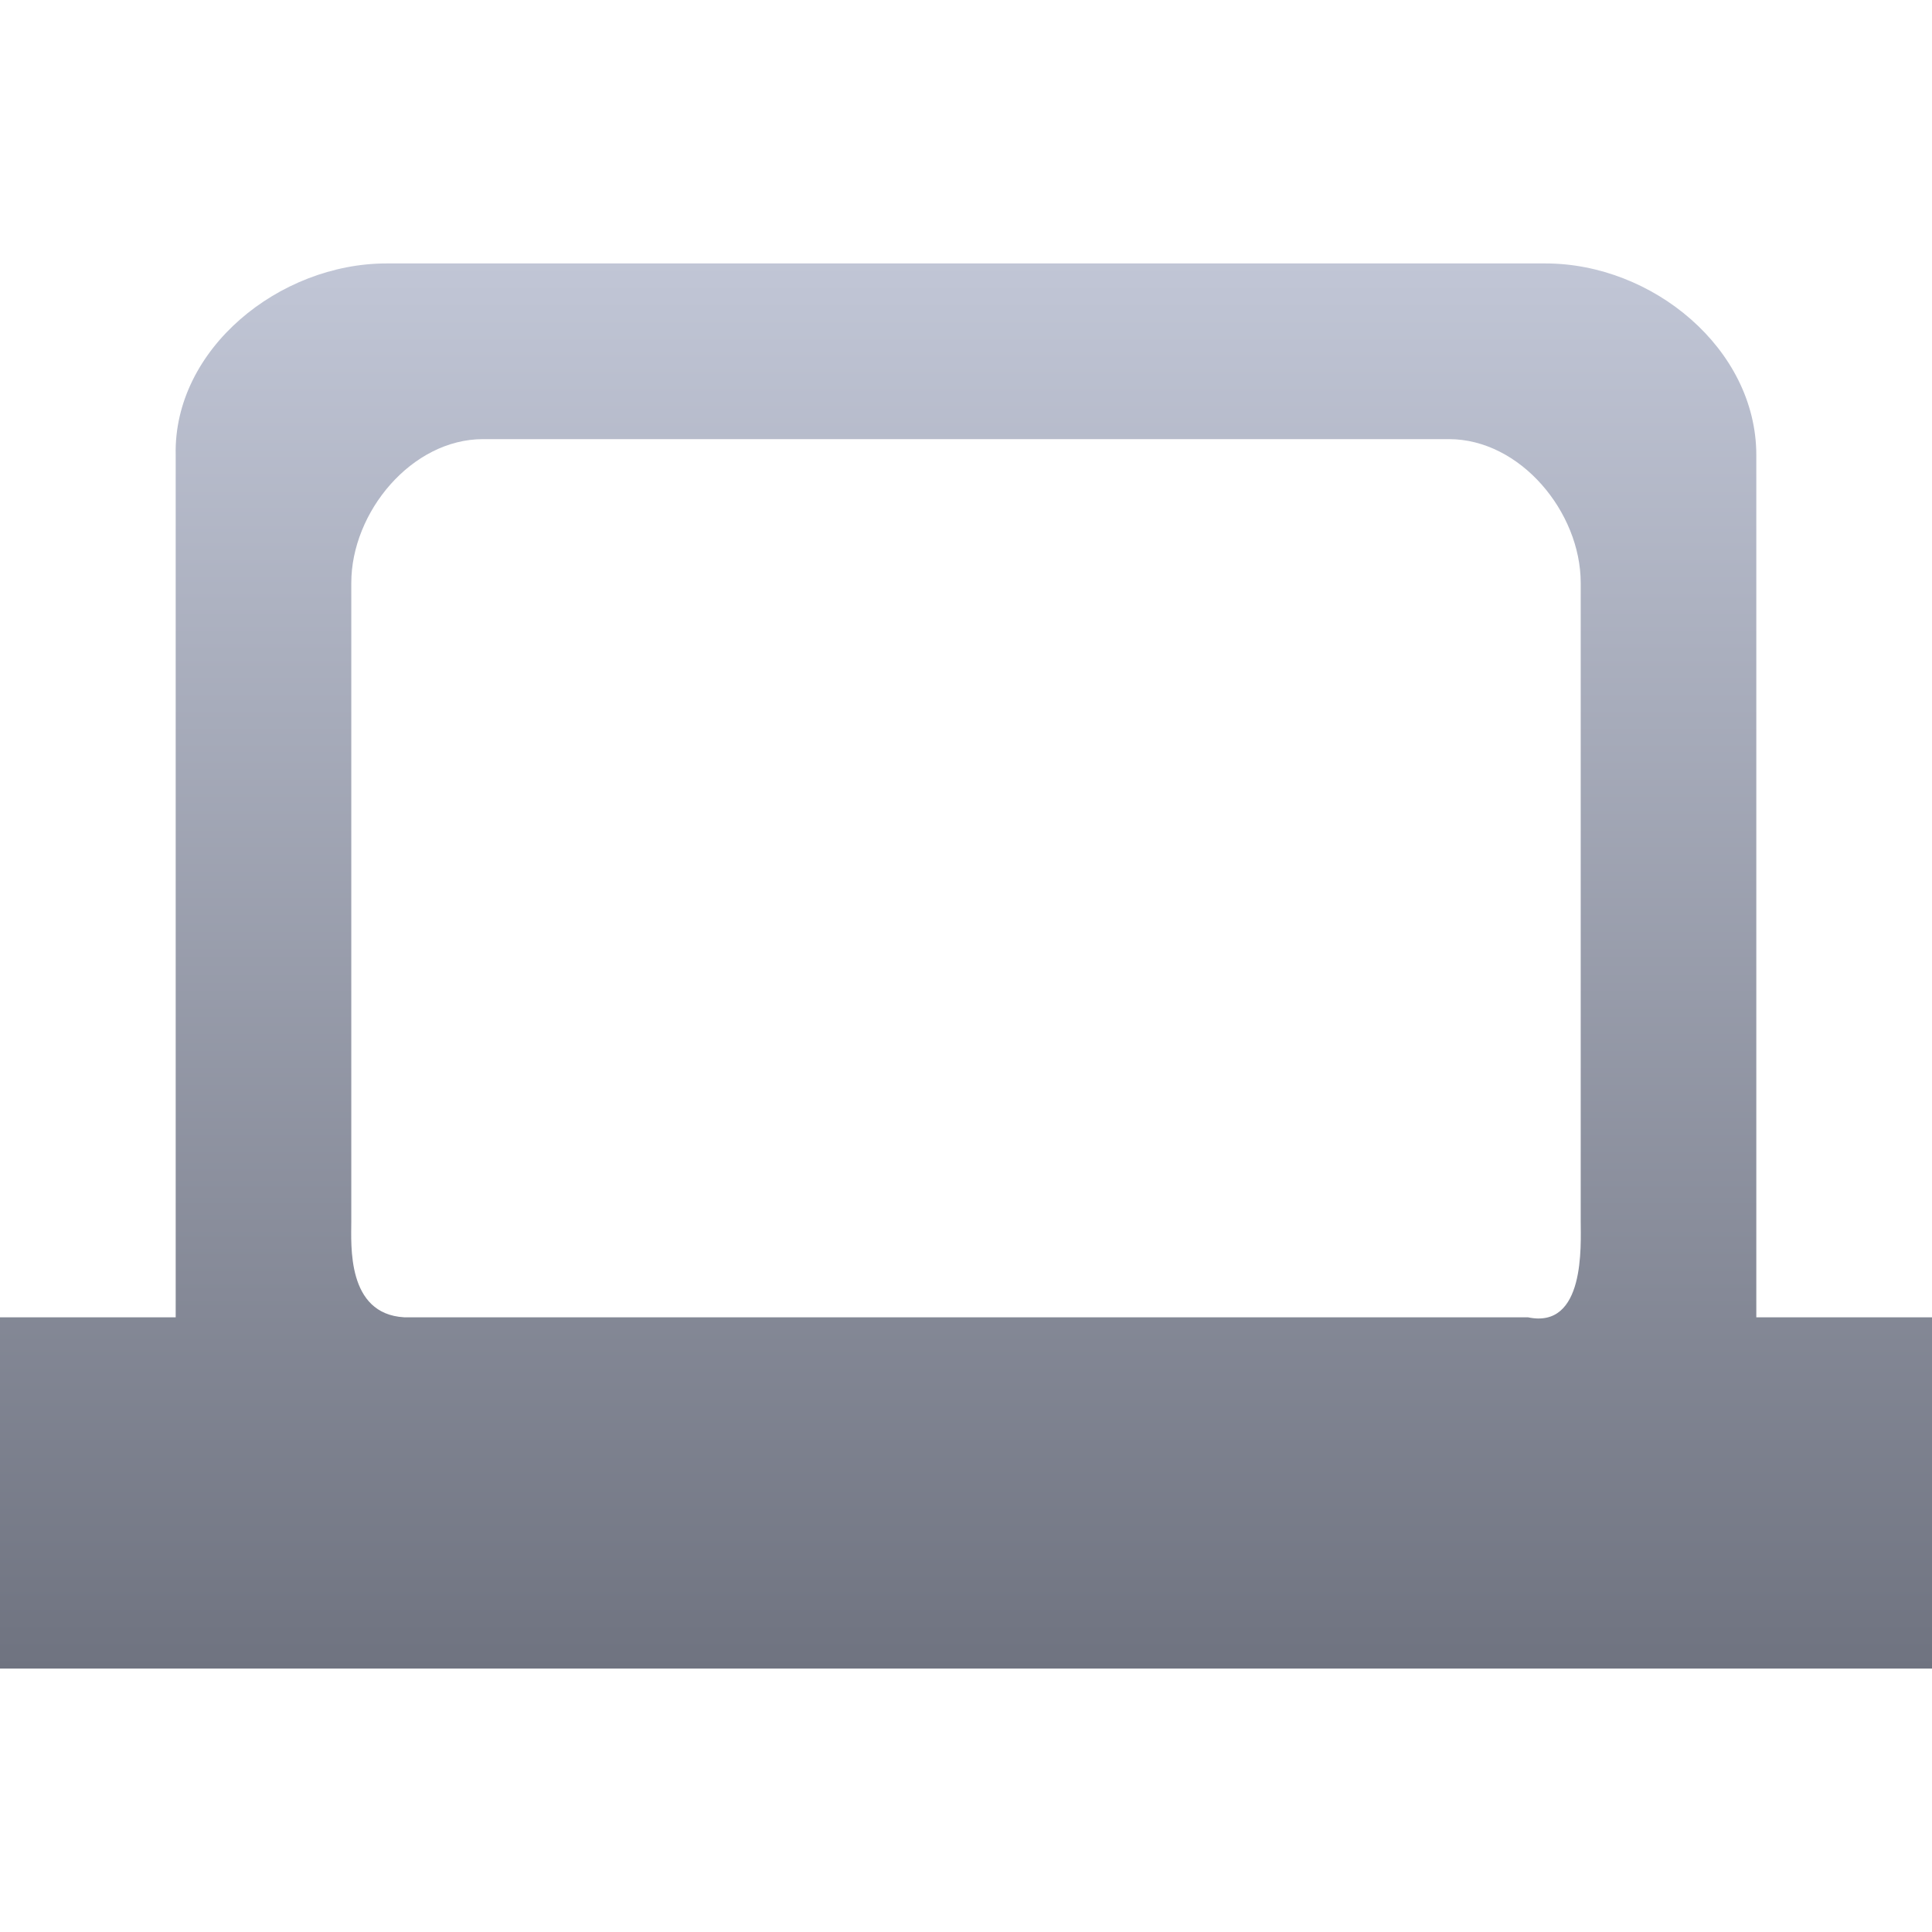 <svg xmlns="http://www.w3.org/2000/svg" xmlns:xlink="http://www.w3.org/1999/xlink" width="64" height="64" viewBox="0 0 64 64" version="1.1"><defs><linearGradient id="linear0" gradientUnits="userSpaceOnUse" x1="0" y1="0" x2="0" y2="1" gradientTransform="matrix(64,0,0,46.547,0,8.727)"><stop offset="0" style="stop-color:#c1c6d6;stop-opacity:1;"/><stop offset="1" style="stop-color:#6f7380;stop-opacity:1;"/></linearGradient></defs><g id="surface1"><path style=" stroke:none;fill-rule:nonzero;fill:url(#linear0);" d="M 12.801 8.727 C 9.258 8.727 5.742 11.559 5.82 15.074 L 5.82 43.637 L 0 43.637 L 0 55.273 L 64 55.273 L 64 43.637 L 58.18 43.637 L 58.18 15.074 C 58.18 11.555 54.742 8.727 51.199 8.727 Z M 16 14.547 L 48 14.547 C 50.363 14.547 52.363 16.965 52.363 19.309 L 52.363 40.461 C 52.363 41.234 52.523 44.043 50.613 43.637 L 13.387 43.637 C 11.477 43.527 11.637 41.234 11.637 40.461 L 11.637 19.309 C 11.637 16.965 13.637 14.547 16 14.547 Z M 16 14.547 "/></g></svg>
